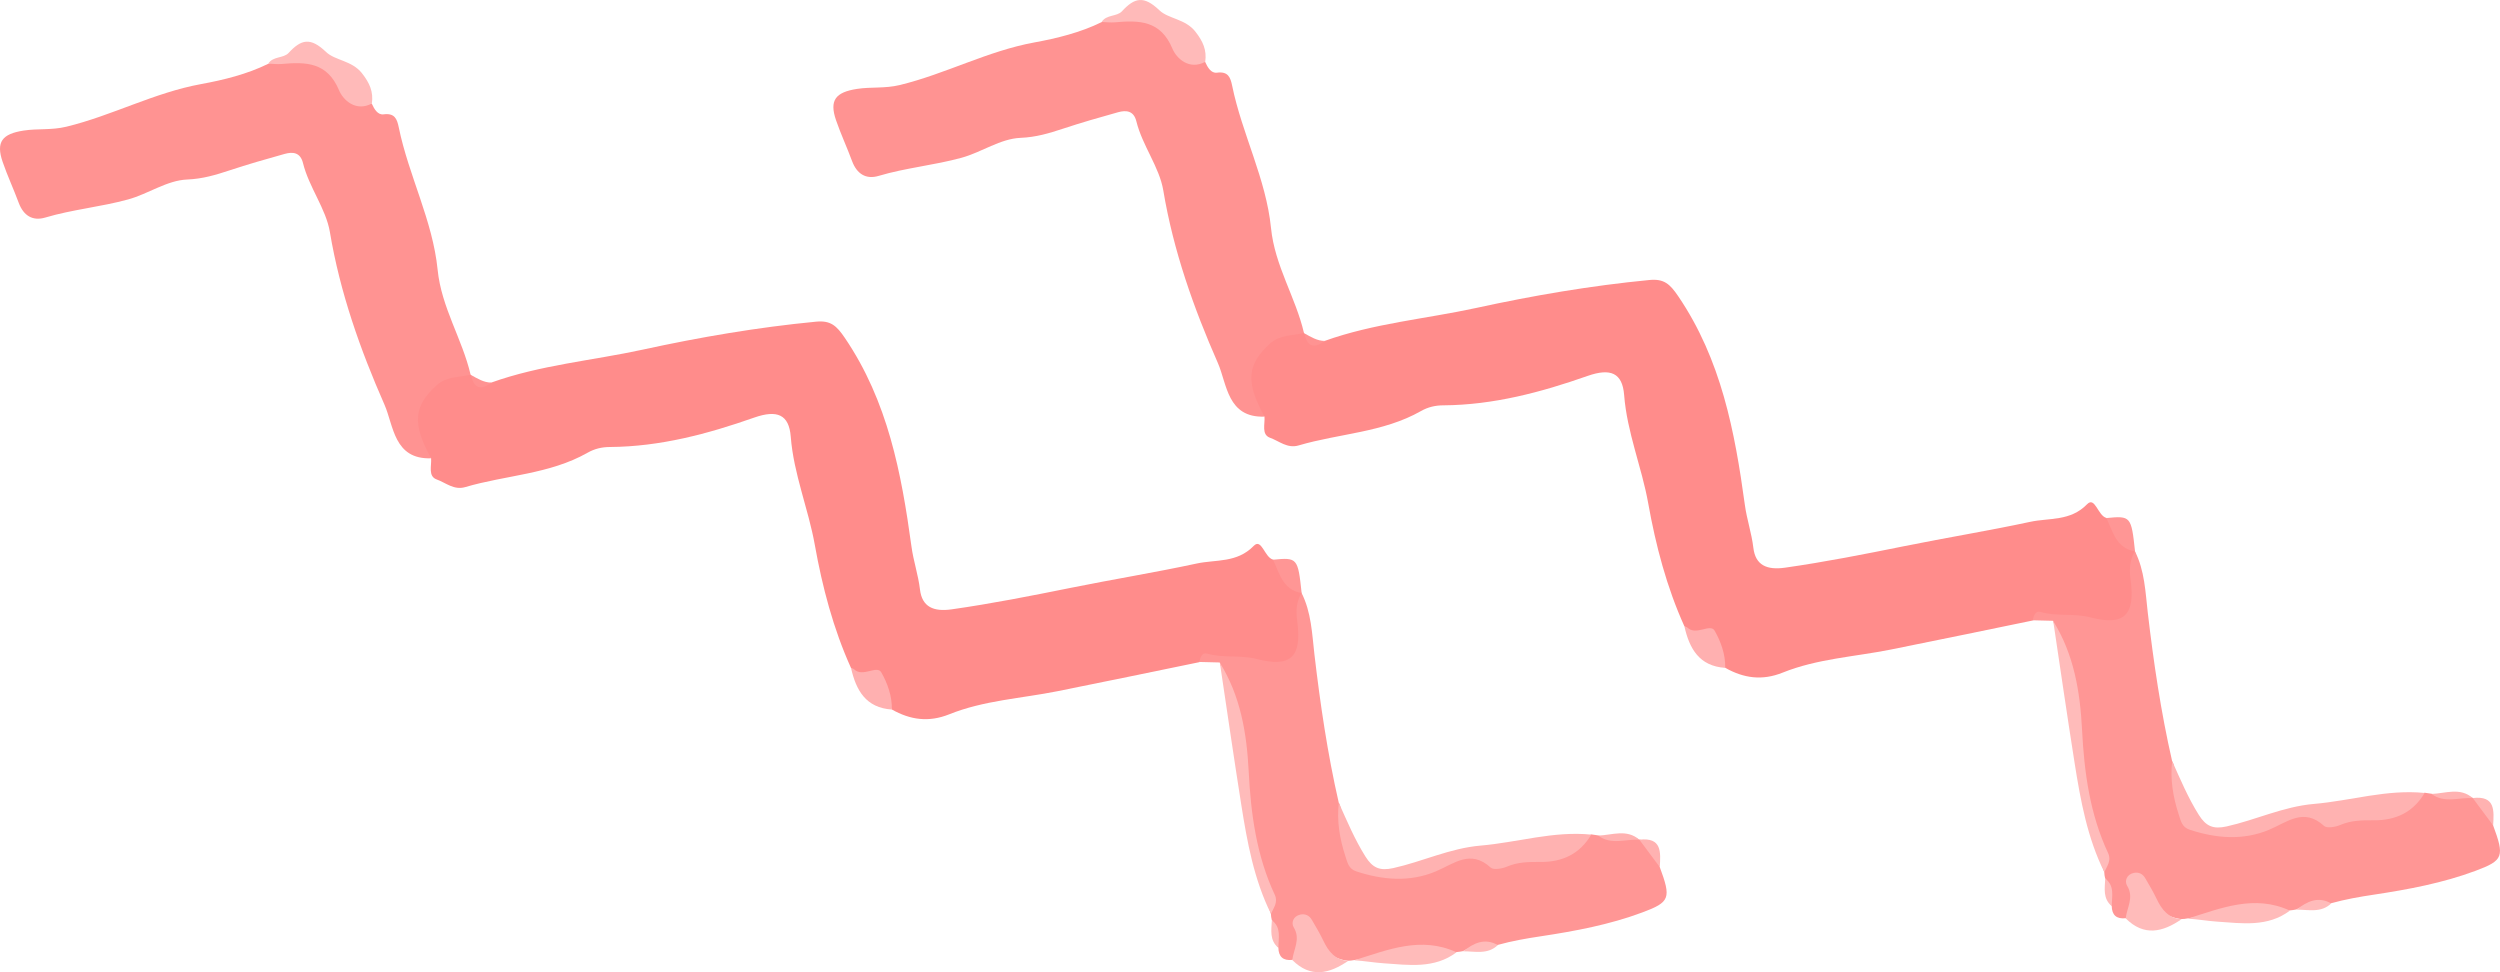 <svg width="180" height="70" viewBox="0 0 180 70" fill="none" xmlns="http://www.w3.org/2000/svg">
<path d="M146.361 44.675C142.953 45.372 139.551 46.088 136.144 46.767C133.538 47.288 130.84 47.427 128.351 48.429C126.868 49.025 125.542 48.831 124.216 48.083C123.567 46.767 122.413 45.94 121.277 45.095C119.997 42.264 119.214 39.266 118.672 36.241C118.203 33.613 117.146 31.138 116.938 28.441C116.813 26.838 115.955 26.492 114.314 27.064C110.948 28.247 107.532 29.157 103.935 29.184C103.35 29.184 102.822 29.304 102.303 29.6C99.577 31.147 96.425 31.207 93.5 32.071C92.688 32.311 92.095 31.752 91.446 31.521C90.806 31.29 91.089 30.537 91.043 29.992C89.309 29.009 89.212 27.369 89.893 25.905C90.602 24.39 91.78 23.018 93.884 23.961L93.912 23.998C94.297 24.464 94.705 24.866 95.382 24.543C98.914 23.277 102.65 22.963 106.285 22.173C110.411 21.273 114.555 20.566 118.76 20.16C119.817 20.058 120.238 20.455 120.832 21.328C123.928 25.887 124.907 31.064 125.63 36.352C125.769 37.387 126.117 38.384 126.242 39.442C126.39 40.698 127.215 41.058 128.522 40.873C131.406 40.462 134.28 39.894 137.112 39.322C140.13 38.712 143.171 38.218 146.18 37.571C147.552 37.276 149.063 37.544 150.269 36.306C150.843 35.715 151.043 37.128 151.659 37.29C152.661 37.821 152.971 38.938 153.718 39.691V39.682C153.852 40.162 153.671 40.643 153.718 41.127C154.075 45.03 153.31 45.672 149.379 44.956C148.391 44.776 147.432 43.986 146.356 44.67L146.361 44.675Z" fill="#FF8C8B"/>
<path d="M93.891 23.965C93.07 24.192 92.18 24.072 91.443 24.737C89.793 26.233 89.658 27.489 91.044 29.997C88.36 30.094 88.346 27.637 87.688 26.141C85.936 22.16 84.485 18.063 83.757 13.712C83.474 12.022 82.25 10.489 81.819 8.738C81.629 7.972 81.096 7.916 80.498 8.082C79.168 8.452 77.837 8.835 76.525 9.269C75.533 9.597 74.592 9.879 73.484 9.925C72.019 9.985 70.698 10.955 69.224 11.361C67.249 11.902 65.214 12.082 63.262 12.664C62.349 12.936 61.696 12.521 61.352 11.606C60.986 10.613 60.537 9.653 60.194 8.655C59.702 7.223 60.152 6.641 61.705 6.401C62.72 6.244 63.703 6.383 64.778 6.124C68.088 5.321 71.101 3.672 74.486 3.053C76.08 2.762 77.791 2.346 79.316 1.593C81.731 0.633 83.725 1.002 85.217 3.312C85.556 3.833 86.219 4.129 86.775 4.466C86.946 4.849 87.201 5.288 87.618 5.233C88.425 5.127 88.592 5.565 88.717 6.18C89.431 9.657 91.16 12.881 91.513 16.419C91.786 19.148 93.288 21.402 93.886 23.974L93.891 23.965Z" fill="#FF9392"/>
<path d="M146.36 44.675C146.411 44.347 146.55 43.954 146.916 44.06C148.089 44.402 149.295 44.139 150.495 44.448C152.934 45.086 153.754 44.305 153.402 41.728C153.295 40.943 153.346 40.328 153.712 39.687C154.417 41.077 154.468 42.619 154.64 44.111C155.061 47.7 155.585 51.27 156.392 54.794C156.563 55.084 156.554 55.408 156.596 55.731C157.124 59.698 159.493 61.051 163.086 59.297C164.463 58.627 165.761 58.396 167.281 58.544C169.826 58.793 172.306 58.382 174.573 57.075C174.74 57.098 174.902 57.126 175.069 57.149C176.033 57.505 177.086 56.973 178.036 57.449H178.031C179.176 57.615 179.223 58.604 179.501 59.417C180.331 61.666 180.261 61.947 178.235 62.7C175.88 63.578 173.405 64.04 170.929 64.414C169.882 64.571 168.857 64.751 167.842 65.033C167.022 65.25 166.118 65.01 165.343 65.481C165.186 65.513 165.024 65.536 164.866 65.55C162.404 65.67 159.938 65.712 157.5 66.127C157.356 66.155 157.208 66.173 157.059 66.173C156.049 66.078 155.047 65.39 154.055 64.109C153.749 64.806 153.847 65.698 153.045 66.113C152.387 66.183 152.057 65.887 152.044 65.231C151.566 64.645 152.081 63.827 151.571 63.245C151.534 63.097 151.51 62.945 151.506 62.788C149.452 56.927 149.804 50.577 147.82 44.698C147.334 44.684 146.842 44.675 146.355 44.661L146.36 44.675Z" fill="#FF9695"/>
<path d="M174.578 57.084C173.753 58.484 172.501 59.075 170.907 59.061C170.095 59.052 169.284 59.061 168.501 59.398C168.153 59.546 167.537 59.652 167.333 59.467C165.868 58.128 164.695 59.19 163.369 59.745C161.501 60.525 159.568 60.368 157.658 59.74C157.097 59.555 157.023 59.112 156.866 58.636C156.458 57.38 156.244 56.119 156.397 54.803C156.986 56.114 157.538 57.435 158.312 58.668C158.831 59.495 159.35 59.717 160.314 59.504C162.428 59.033 164.394 58.073 166.6 57.883C169.256 57.657 171.857 56.816 174.573 57.093L174.578 57.084Z" fill="#FFB2B1"/>
<path d="M147.826 44.711C149.323 47.108 149.768 49.801 149.907 52.54C150.065 55.611 150.468 58.613 151.789 61.435C152.035 61.961 151.701 62.363 151.511 62.797C150.287 60.322 149.801 57.639 149.374 54.951C148.836 51.542 148.34 48.124 147.831 44.711H147.826Z" fill="#FFBBBA"/>
<path d="M86.777 4.452C85.609 5.076 84.7 4.189 84.413 3.501C83.564 1.464 82.016 1.45 80.278 1.607C79.963 1.635 79.638 1.593 79.318 1.58C79.661 1.035 80.408 1.21 80.779 0.813C81.692 -0.175 82.35 -0.337 83.481 0.744C84.121 1.358 85.34 1.353 86.063 2.272C86.615 2.974 86.897 3.607 86.777 4.452Z" fill="#FFBAB9"/>
<path d="M153.051 66.123C153.134 65.347 153.667 64.617 153.153 63.772C152.953 63.444 153.111 62.959 153.635 62.848C153.987 62.774 154.279 62.922 154.455 63.227C154.743 63.716 155.035 64.211 155.28 64.723C155.647 65.499 156.129 66.113 157.065 66.187C155.712 67.116 154.367 67.439 153.051 66.123Z" fill="#FFBBBA"/>
<path d="M157.506 66.141C159.916 65.393 162.308 64.382 164.872 65.564C163.277 66.769 161.418 66.478 159.638 66.358C158.938 66.312 158.22 66.183 157.506 66.141Z" fill="#FFBBBA"/>
<path d="M121.277 45.099C121.352 45.127 121.444 45.136 121.495 45.187C122.121 45.797 123.141 44.859 123.456 45.413C123.896 46.185 124.239 47.118 124.216 48.087C122.344 47.963 121.639 46.702 121.277 45.099Z" fill="#FFB0B0"/>
<path d="M153.722 39.7C152.369 39.469 152.128 38.287 151.664 37.299C153.416 37.128 153.453 37.174 153.722 39.7Z" fill="#FF9695"/>
<path d="M165.35 65.495C166.105 64.908 166.889 64.506 167.848 65.046C167.116 65.749 166.207 65.49 165.35 65.495Z" fill="#FFBBBA"/>
<path d="M179.507 59.431C179.015 58.775 178.524 58.114 178.037 57.458C179.673 57.269 179.567 58.364 179.507 59.431Z" fill="#FFB2B1"/>
<path d="M178.041 57.463C177.049 57.398 176.001 57.865 175.074 57.163C176.075 57.13 177.123 56.664 178.041 57.463Z" fill="#FFB2B1"/>
<path d="M151.576 63.259C152.281 63.79 152.045 64.543 152.049 65.245C151.396 64.7 151.544 63.966 151.576 63.259Z" fill="#FFBBBA"/>
<path d="M95.385 24.547C94.607 25.134 94.115 24.958 93.916 24.002C94.38 24.252 94.829 24.547 95.385 24.547Z" fill="#FF9392"/>
<path d="M86.357 47.675C82.95 48.372 79.547 49.088 76.14 49.767C73.535 50.288 70.837 50.427 68.347 51.429C66.864 52.025 65.538 51.831 64.212 51.083C63.563 49.767 62.409 48.94 61.273 48.095C59.994 45.264 59.21 42.266 58.668 39.241C58.2 36.613 57.143 34.138 56.934 31.441C56.809 29.838 55.951 29.492 54.31 30.064C50.945 31.247 47.528 32.157 43.931 32.184C43.347 32.184 42.818 32.304 42.299 32.6C39.573 34.147 36.421 34.207 33.496 35.071C32.685 35.311 32.091 34.752 31.442 34.521C30.803 34.29 31.085 33.537 31.039 32.992C29.305 32.009 29.208 30.369 29.889 28.905C30.599 27.39 31.776 26.018 33.881 26.961L33.908 26.998C34.293 27.464 34.701 27.866 35.378 27.543C38.91 26.277 42.647 25.963 46.281 25.173C50.407 24.273 54.551 23.566 58.756 23.16C59.813 23.058 60.235 23.455 60.828 24.328C63.925 28.887 64.903 34.064 65.626 39.352C65.765 40.387 66.113 41.384 66.238 42.442C66.386 43.698 67.212 44.058 68.519 43.873C71.402 43.462 74.276 42.894 77.109 42.322C80.127 41.712 83.168 41.218 86.176 40.571C87.548 40.276 89.06 40.544 90.265 39.306C90.84 38.715 91.039 40.128 91.656 40.29C92.657 40.821 92.968 41.938 93.714 42.691V42.682C93.848 43.162 93.668 43.643 93.714 44.127C94.071 48.03 93.306 48.672 89.375 47.956C88.388 47.776 87.428 46.986 86.352 47.67L86.357 47.675Z" fill="#FF8C8B"/>
<path d="M33.887 26.965C33.066 27.192 32.176 27.072 31.439 27.737C29.789 29.233 29.654 30.489 31.04 32.997C28.356 33.094 28.342 30.637 27.684 29.141C25.932 25.16 24.481 21.063 23.753 16.712C23.47 15.022 22.246 13.489 21.815 11.738C21.625 10.972 21.092 10.916 20.494 11.082C19.164 11.452 17.833 11.835 16.521 12.269C15.529 12.597 14.588 12.879 13.48 12.925C12.015 12.985 10.694 13.955 9.22 14.361C7.245 14.902 5.21 15.082 3.258 15.664C2.345 15.936 1.692 15.521 1.349 14.606C0.982 13.613 0.533 12.653 0.19 11.655C-0.302 10.223 0.148 9.641 1.701 9.401C2.716 9.244 3.699 9.383 4.774 9.124C8.084 8.321 11.098 6.672 14.482 6.053C16.076 5.762 17.787 5.346 19.312 4.593C21.727 3.633 23.721 4.002 25.213 6.312C25.552 6.833 26.215 7.129 26.771 7.466C26.942 7.849 27.197 8.288 27.615 8.233C28.421 8.127 28.588 8.565 28.713 9.18C29.427 12.657 31.156 15.881 31.509 19.419C31.782 22.148 33.284 24.402 33.882 26.974L33.887 26.965Z" fill="#FF9392"/>
<path d="M86.358 47.675C86.409 47.347 86.548 46.954 86.915 47.06C88.087 47.402 89.293 47.139 90.493 47.448C92.932 48.086 93.752 47.305 93.4 44.728C93.293 43.943 93.344 43.328 93.71 42.687C94.415 44.077 94.466 45.619 94.638 47.111C95.059 50.7 95.583 54.27 96.39 57.794C96.561 58.084 96.552 58.408 96.594 58.731C97.122 62.698 99.491 64.052 103.084 62.297C104.461 61.627 105.759 61.396 107.279 61.544C109.824 61.793 112.304 61.382 114.571 60.075C114.738 60.098 114.9 60.126 115.067 60.149C116.032 60.505 117.084 59.973 118.034 60.449H118.03C119.175 60.615 119.221 61.604 119.499 62.417C120.329 64.666 120.259 64.948 118.234 65.7C115.879 66.578 113.403 67.04 110.928 67.414C109.88 67.571 108.855 67.751 107.84 68.033C107.02 68.25 106.116 68.01 105.342 68.481C105.184 68.513 105.022 68.536 104.864 68.55C102.403 68.67 99.936 68.712 97.498 69.127C97.354 69.155 97.206 69.173 97.058 69.173C96.047 69.078 95.046 68.39 94.054 67.109C93.748 67.806 93.845 68.698 93.043 69.113C92.385 69.183 92.056 68.887 92.042 68.231C91.564 67.645 92.079 66.827 91.569 66.245C91.532 66.097 91.509 65.945 91.504 65.788C89.45 59.927 89.803 53.577 87.819 47.698C87.332 47.684 86.84 47.675 86.354 47.661L86.358 47.675Z" fill="#FF9695"/>
<path d="M114.576 60.084C113.751 61.484 112.499 62.075 110.905 62.061C110.093 62.052 109.282 62.061 108.499 62.398C108.151 62.546 107.534 62.652 107.331 62.467C105.866 61.128 104.693 62.19 103.367 62.745C101.499 63.525 99.566 63.368 97.656 62.74C97.095 62.555 97.021 62.112 96.864 61.636C96.456 60.38 96.242 59.119 96.395 57.803C96.984 59.114 97.536 60.435 98.31 61.668C98.829 62.495 99.348 62.717 100.312 62.504C102.426 62.033 104.392 61.073 106.598 60.883C109.254 60.657 111.855 59.816 114.571 60.093L114.576 60.084Z" fill="#FFB2B1"/>
<path d="M87.824 47.711C89.322 50.108 89.766 52.801 89.906 55.54C90.063 58.611 90.466 61.613 91.788 64.435C92.033 64.961 91.7 65.363 91.51 65.797C90.286 63.322 89.799 60.639 89.373 57.951C88.835 54.542 88.339 51.124 87.829 47.711H87.824Z" fill="#FFBBBA"/>
<path d="M26.775 7.452C25.607 8.076 24.698 7.189 24.411 6.501C23.563 4.464 22.014 4.45 20.276 4.607C19.961 4.635 19.636 4.593 19.316 4.58C19.659 4.035 20.406 4.21 20.777 3.813C21.69 2.825 22.348 2.663 23.479 3.744C24.119 4.358 25.338 4.353 26.061 5.272C26.613 5.974 26.895 6.607 26.775 7.452Z" fill="#FFBAB9"/>
<path d="M93.047 69.123C93.13 68.347 93.663 67.617 93.149 66.772C92.95 66.444 93.107 65.959 93.631 65.848C93.983 65.774 94.275 65.922 94.451 66.227C94.739 66.716 95.031 67.211 95.277 67.723C95.643 68.499 96.125 69.113 97.061 69.187C95.708 70.116 94.363 70.439 93.047 69.123Z" fill="#FFBBBA"/>
<path d="M97.504 69.141C99.914 68.393 102.306 67.382 104.87 68.564C103.275 69.769 101.416 69.478 99.636 69.358C98.936 69.312 98.218 69.183 97.504 69.141Z" fill="#FFBBBA"/>
<path d="M61.275 48.099C61.35 48.127 61.442 48.136 61.493 48.187C62.119 48.797 63.139 47.859 63.454 48.413C63.895 49.185 64.237 50.118 64.214 51.087C62.342 50.963 61.637 49.702 61.275 48.099Z" fill="#FFB0B0"/>
<path d="M93.718 42.7C92.365 42.469 92.124 41.287 91.66 40.299C93.412 40.128 93.45 40.174 93.718 42.7Z" fill="#FF9695"/>
<path d="M105.346 68.495C106.101 67.908 106.885 67.506 107.844 68.046C107.112 68.749 106.203 68.49 105.346 68.495Z" fill="#FFBBBA"/>
<path d="M119.505 62.431C119.013 61.775 118.522 61.114 118.035 60.458C119.671 60.269 119.565 61.364 119.505 62.431Z" fill="#FFB2B1"/>
<path d="M118.039 60.463C117.047 60.398 115.999 60.865 115.072 60.163C116.073 60.13 117.121 59.664 118.039 60.463Z" fill="#FFB2B1"/>
<path d="M91.573 66.259C92.277 66.79 92.041 67.543 92.045 68.245C91.392 67.7 91.54 66.966 91.573 66.259Z" fill="#FFBBBA"/>
<path d="M35.383 27.547C34.605 28.134 34.113 27.958 33.914 27.002C34.378 27.252 34.827 27.547 35.383 27.547Z" fill="#FF9392"/>
</svg>
